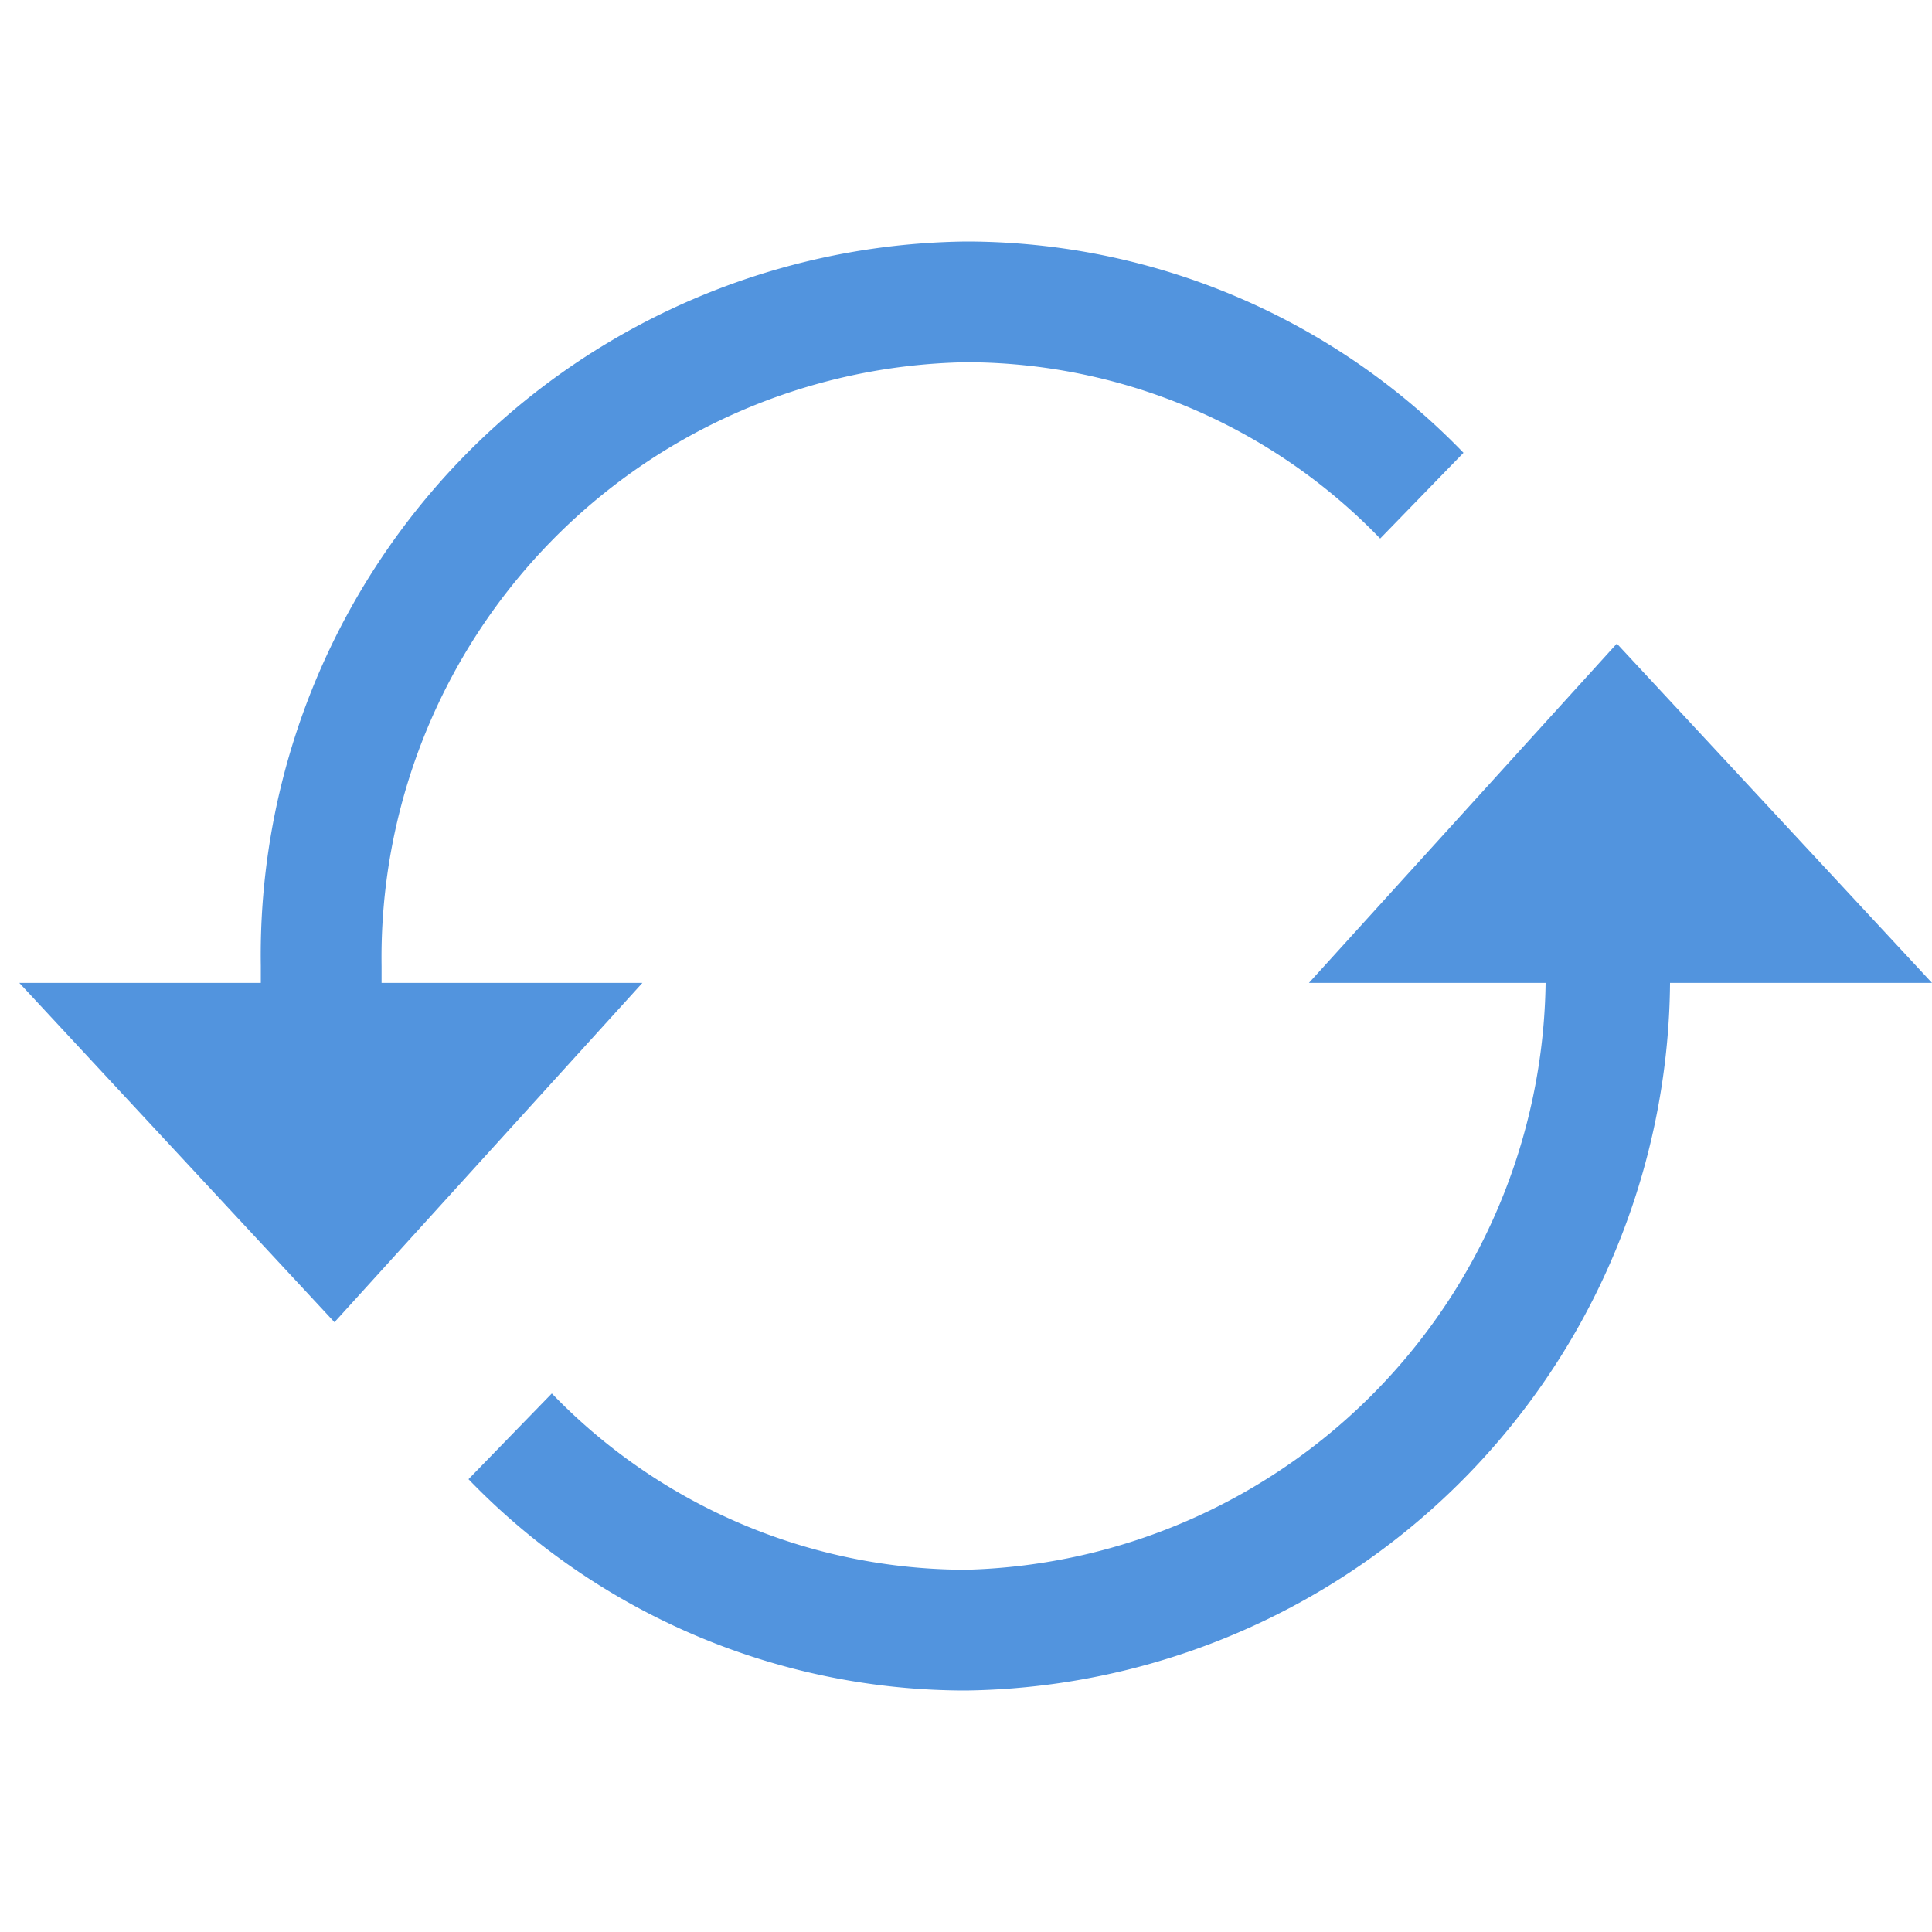 <svg id="icon_filter" xmlns="http://www.w3.org/2000/svg" viewBox="0 0 16 16"><defs><style>.cls-1{fill:#5294de;}</style></defs><title>icon_load_16x16</title><polygon class="cls-1" points="13.39 5.33 16 8.14 10.84 8.14 13.39 5.33"/><polygon class="cls-1" points="2.77 10.95 0.16 8.14 5.32 8.14 2.77 10.95"/><path class="cls-1" d="M8,3a4.77,4.77,0,0,1,3.43,1.46l.69-.71A5.73,5.73,0,0,0,8,2,5.91,5.91,0,0,0,2.16,8c0,.17,0,.33,0,.49l1-.1c0-.13,0-.26,0-.39A4.93,4.93,0,0,1,8,3Z"/><path class="cls-1" d="M12.8,7.51c0,.17,0,.32,0,.49A4.93,4.93,0,0,1,8,13a4.77,4.77,0,0,1-3.43-1.46l-.69.71A5.72,5.72,0,0,0,8,14a5.91,5.91,0,0,0,5.83-6c0-.2,0-.4,0-.6Z"/></svg>